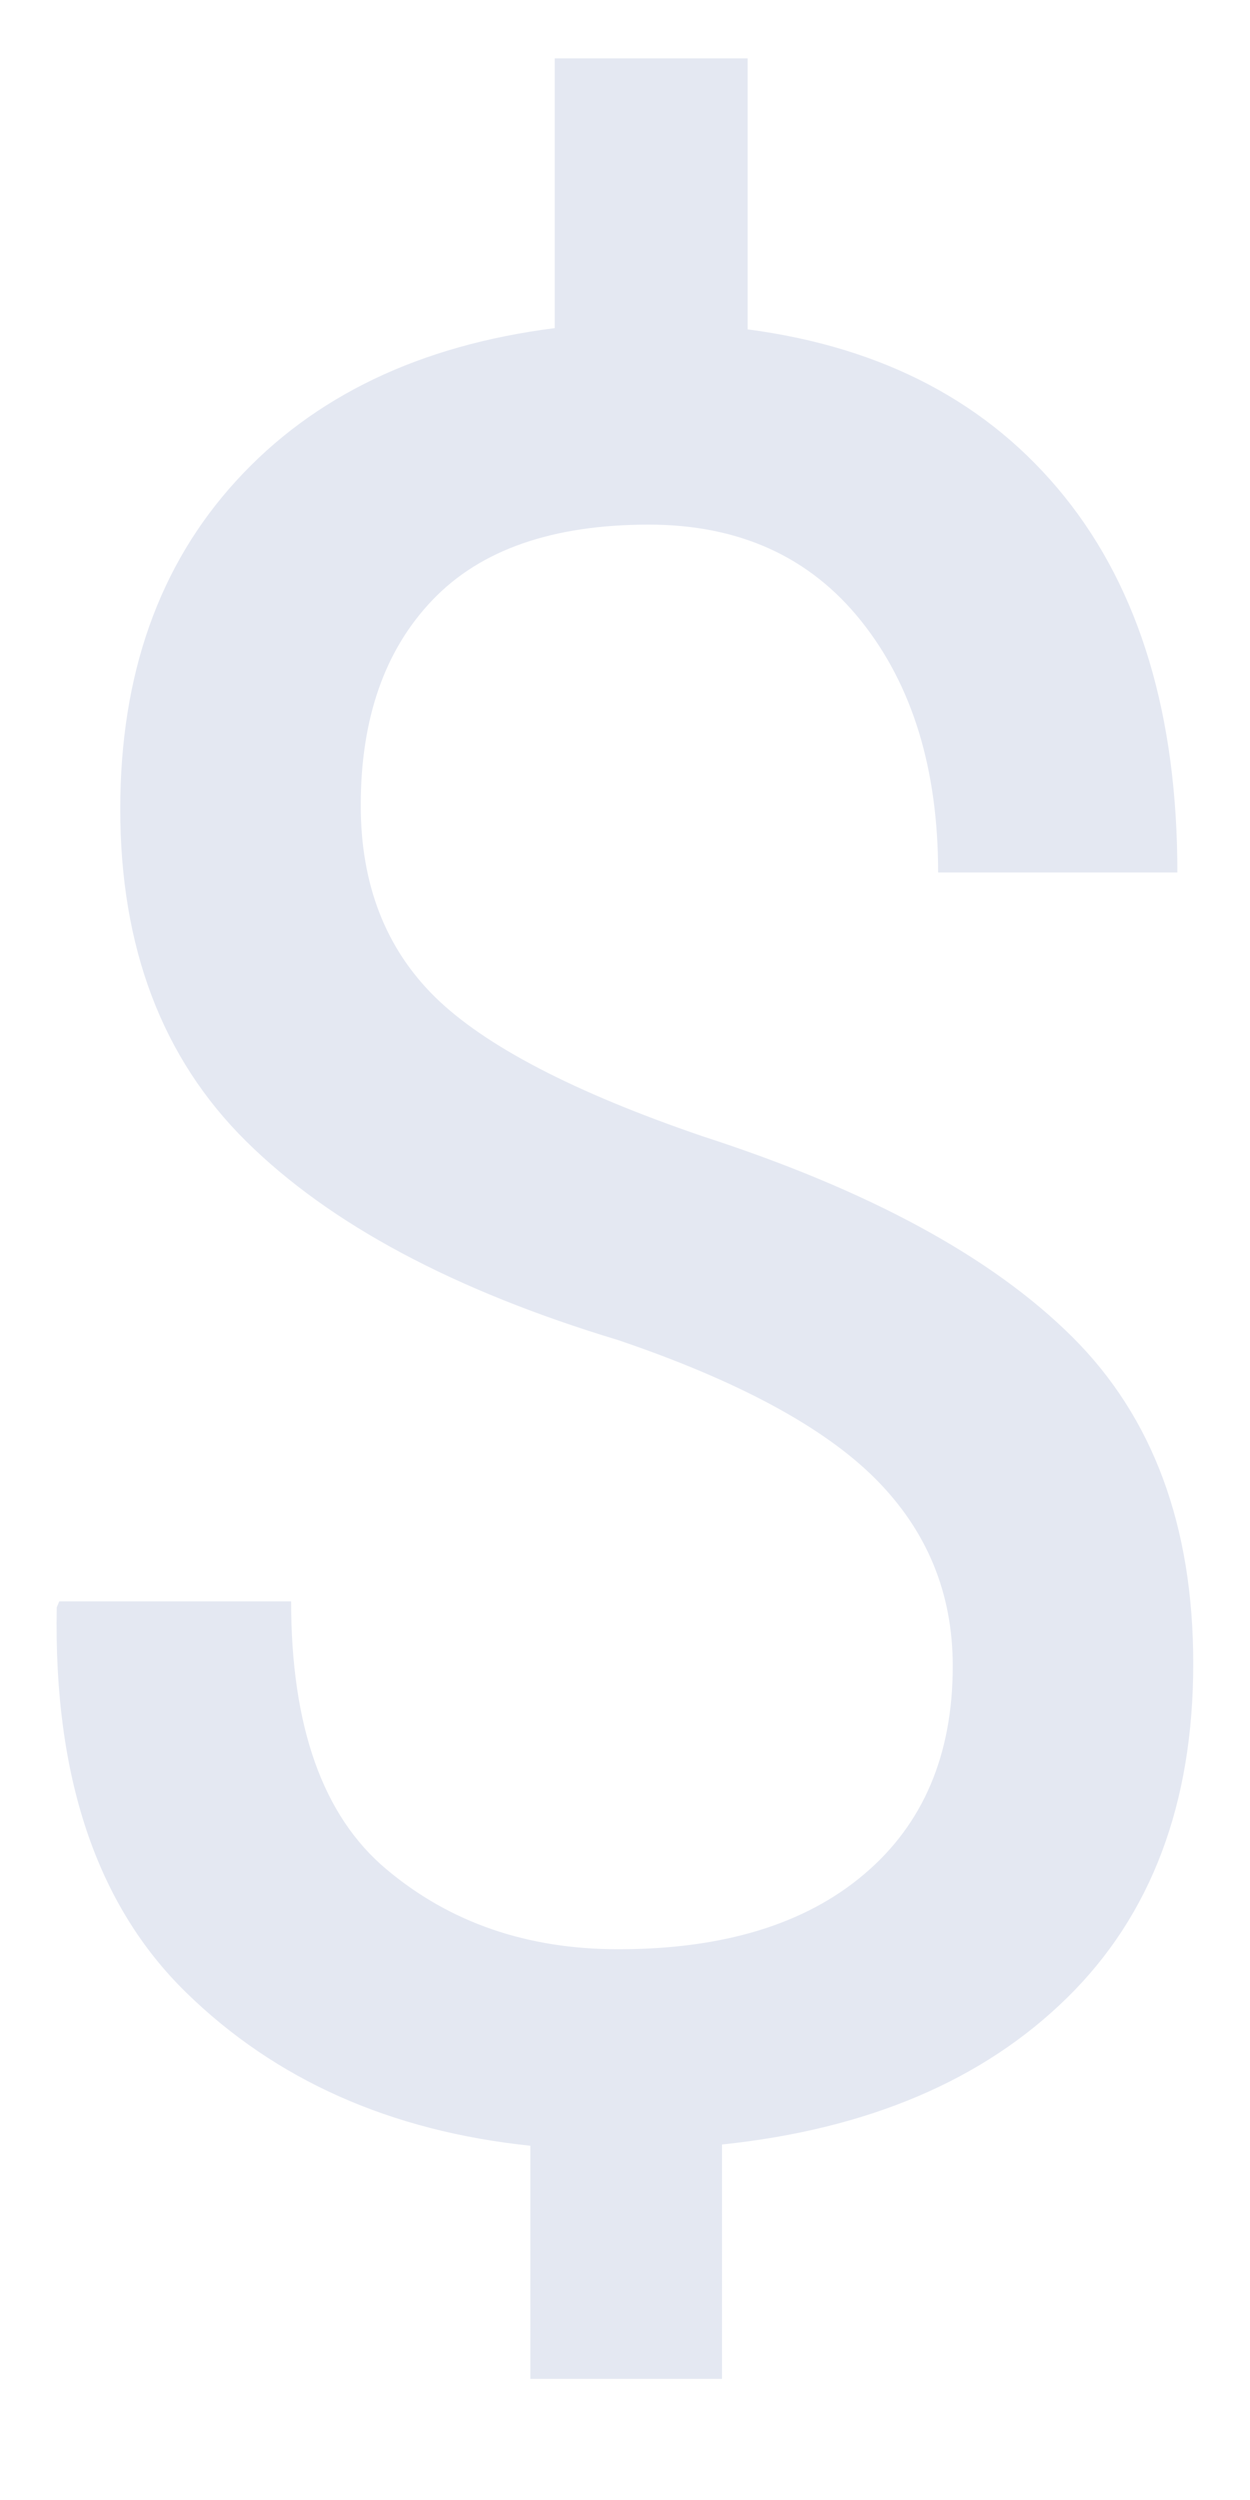 <?xml version="1.0" encoding="UTF-8"?>
<svg width="10px" height="20px" viewBox="0 0 10 20" version="1.1" xmlns="http://www.w3.org/2000/svg" xmlns:xlink="http://www.w3.org/1999/xlink">
    <!-- Generator: Sketch 53.2 (72643) - https://sketchapp.com -->
    <title>img-dollar</title>
    <desc>Created with Sketch.</desc>
    <g id="Page-1" stroke="none" stroke-width="1" fill="none" fill-rule="evenodd">
        <g id="Plan-/-Lifetime" transform="translate(-786, -364)" fill="#E4E8F2" fill-rule="nonzero">
            <g id="Group" transform="translate(682, 249)">
                <g id="Pricing-/-Lifetime-1-User">
                    <g id="Group-20" transform="translate(103, 106)">
                        <g id="Group-12">
                            <path d="M8.622,22.328 C8.622,21.742 8.415,21.243 8.002,20.829 C7.589,20.416 6.903,20.046 5.946,19.721 C4.631,19.324 3.638,18.793 2.968,18.129 C2.297,17.465 1.962,16.579 1.962,15.473 C1.962,14.398 2.271,13.523 2.89,12.846 C3.508,12.169 4.358,11.762 5.438,11.625 L5.438,9.467 L6.981,9.467 L6.981,11.635 C8.069,11.778 8.913,12.224 9.516,12.973 C10.118,13.721 10.419,14.724 10.419,15.98 L8.505,15.98 C8.505,15.154 8.3,14.483 7.89,13.969 C7.479,13.454 6.913,13.197 6.19,13.197 C5.422,13.197 4.846,13.397 4.462,13.798 C4.078,14.198 3.886,14.747 3.886,15.443 C3.886,16.075 4.084,16.586 4.481,16.977 C4.879,17.367 5.591,17.738 6.62,18.09 C7.948,18.52 8.935,19.055 9.579,19.696 C10.224,20.338 10.546,21.208 10.546,22.309 C10.546,23.428 10.211,24.319 9.54,24.979 C8.869,25.64 7.948,26.033 6.776,26.156 L6.776,28.031 L5.243,28.031 L5.243,26.166 C4.123,26.049 3.205,25.64 2.489,24.94 C1.773,24.241 1.428,23.214 1.454,21.859 L1.474,21.811 L3.329,21.811 C3.329,22.813 3.583,23.528 4.091,23.954 C4.599,24.381 5.217,24.594 5.946,24.594 C6.786,24.594 7.442,24.394 7.914,23.993 C8.386,23.593 8.622,23.038 8.622,22.328 Z" id="img-dollar"></path>
                        </g>
                    </g>
                </g>
            </g>
        </g>
    </g>
</svg>